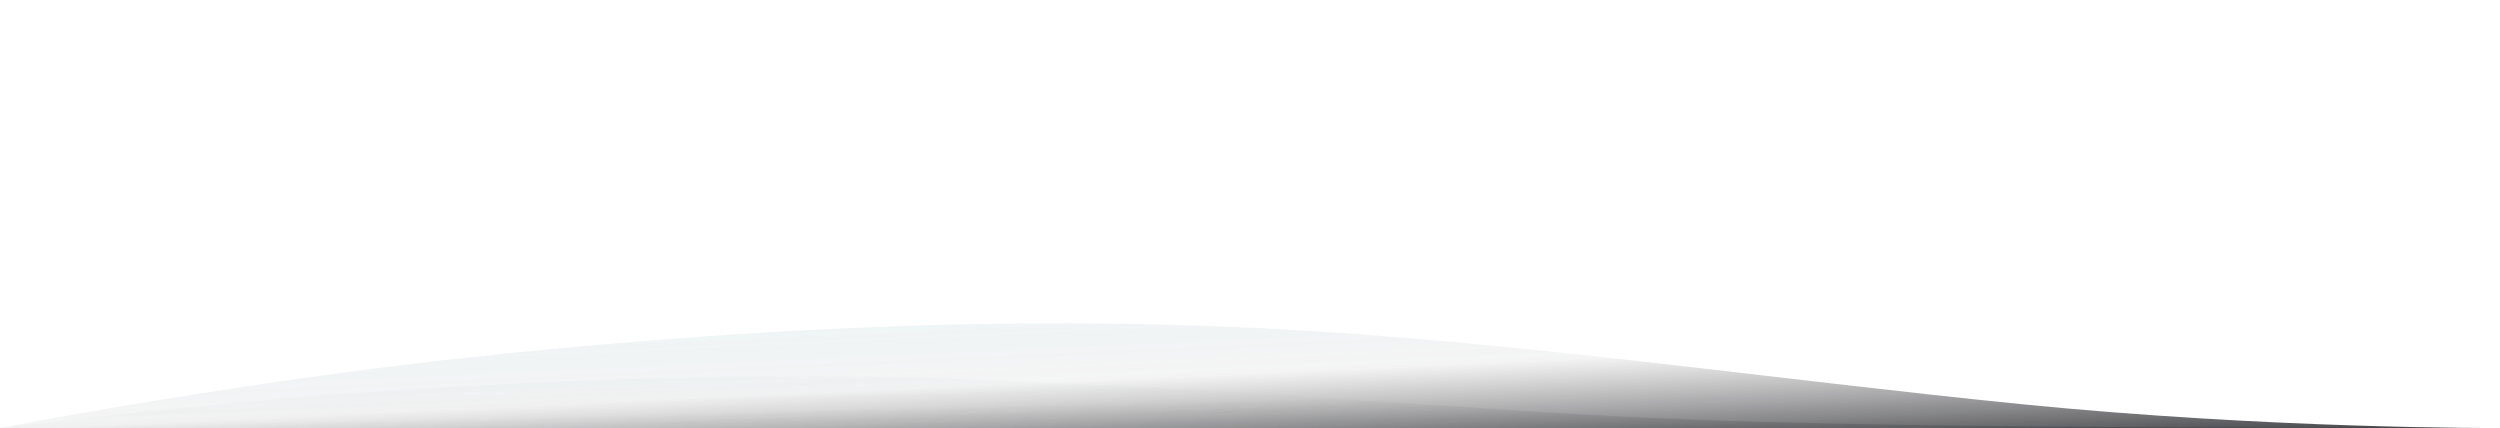<svg width="1980" height="339" viewBox="0 0 1980 339" fill="none" xmlns="http://www.w3.org/2000/svg">
  <defs>
    <linearGradient id="footerGradient" x1="0%" y1="0%" x2="100%" y2="100%">
      <stop offset="0%" style="stop-color:#35B6D3;stop-opacity:0.1" />
      <stop offset="50%" style="stop-color:#2E2E30;stop-opacity:0.05" />
      <stop offset="100%" style="stop-color:#0A0B11;stop-opacity:0.8" />
    </linearGradient>
  </defs>
  <path d="M0 339C0 339 200 300 400 280C600 260 800 250 1000 260C1200 270 1400 300 1600 320C1800 340 1980 339 1980 339V339H0Z" fill="url(#footerGradient)"/>
  <path d="M0 339C0 339 150 320 300 310C450 300 600 295 750 300C900 305 1050 315 1200 325C1350 335 1500 339 1980 339V339H0Z" fill="url(#footerGradient)" opacity="0.3"/>
</svg>
